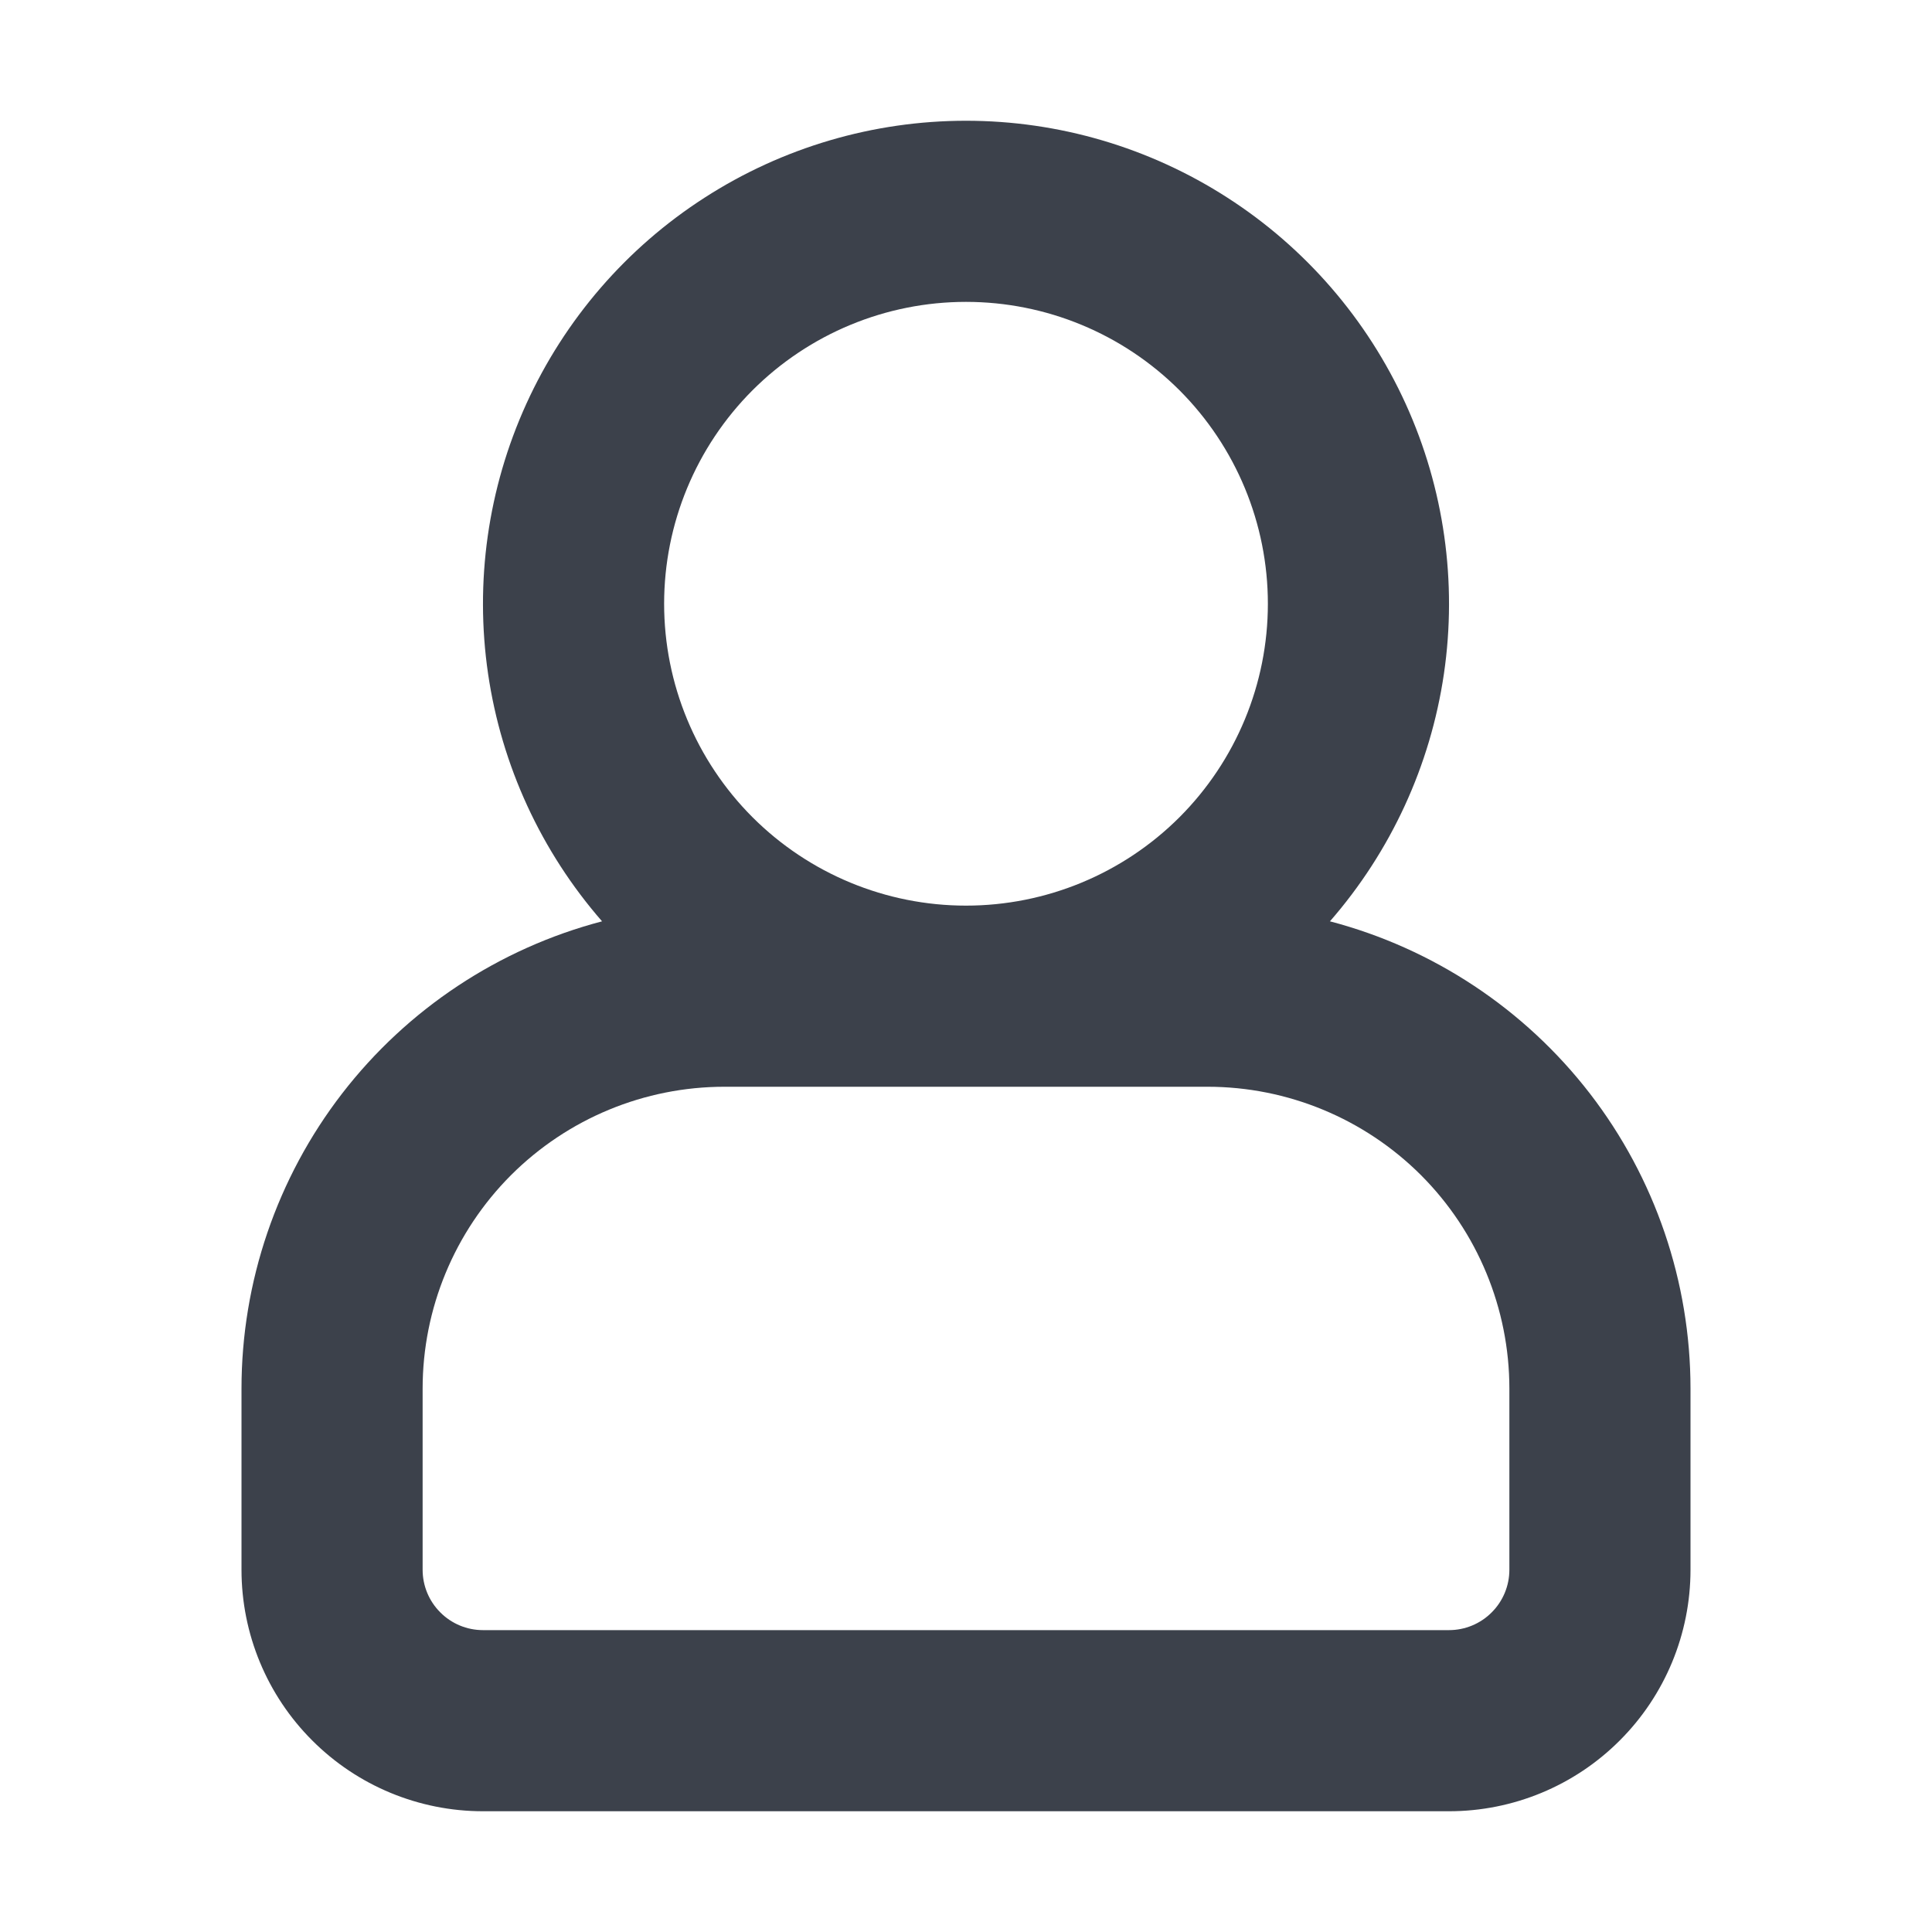 <svg viewBox="0 0 24 24" fill="none" xmlns="http://www.w3.org/2000/svg">
<path fill-rule="evenodd" clip-rule="evenodd" d="M15.75 7.5C15.75 8.495 15.355 9.448 14.652 10.152C13.948 10.855 12.995 11.25 12 11.25C11.005 11.25 10.052 10.855 9.348 10.152C8.645 9.448 8.25 8.495 8.25 7.5C8.25 6.505 8.645 5.552 9.348 4.848C10.052 4.145 11.005 3.75 12 3.75C12.995 3.75 13.948 4.145 14.652 4.848C15.355 5.552 15.75 6.505 15.75 7.5ZM16.521 11.445C17.278 10.577 17.77 9.509 17.937 8.37C18.104 7.23 17.939 6.066 17.462 5.017C16.985 3.969 16.217 3.079 15.248 2.456C14.28 1.832 13.152 1.5 12 1.5C10.848 1.5 9.72 1.832 8.752 2.456C7.783 3.079 7.015 3.969 6.538 5.017C6.061 6.066 5.896 7.23 6.063 8.37C6.23 9.509 6.722 10.577 7.479 11.445C6.196 11.782 5.061 12.534 4.25 13.584C3.44 14.634 3 15.924 3 17.25V19.5C3 20.296 3.316 21.059 3.879 21.621C4.441 22.184 5.204 22.5 6 22.5H18C18.796 22.5 19.559 22.184 20.121 21.621C20.684 21.059 21 20.296 21 19.5V17.25C21 15.924 20.56 14.634 19.75 13.584C18.939 12.534 17.804 11.782 16.521 11.445ZM9 13.5C8.005 13.5 7.052 13.895 6.348 14.598C5.645 15.302 5.25 16.256 5.25 17.25V19.5C5.25 19.699 5.329 19.89 5.47 20.03C5.61 20.171 5.801 20.25 6 20.25H18C18.199 20.25 18.39 20.171 18.53 20.03C18.671 19.89 18.75 19.699 18.75 19.5V17.25C18.75 16.256 18.355 15.302 17.652 14.598C16.948 13.895 15.995 13.5 15 13.5H9Z" fill="#3C414B"/>
</svg>

